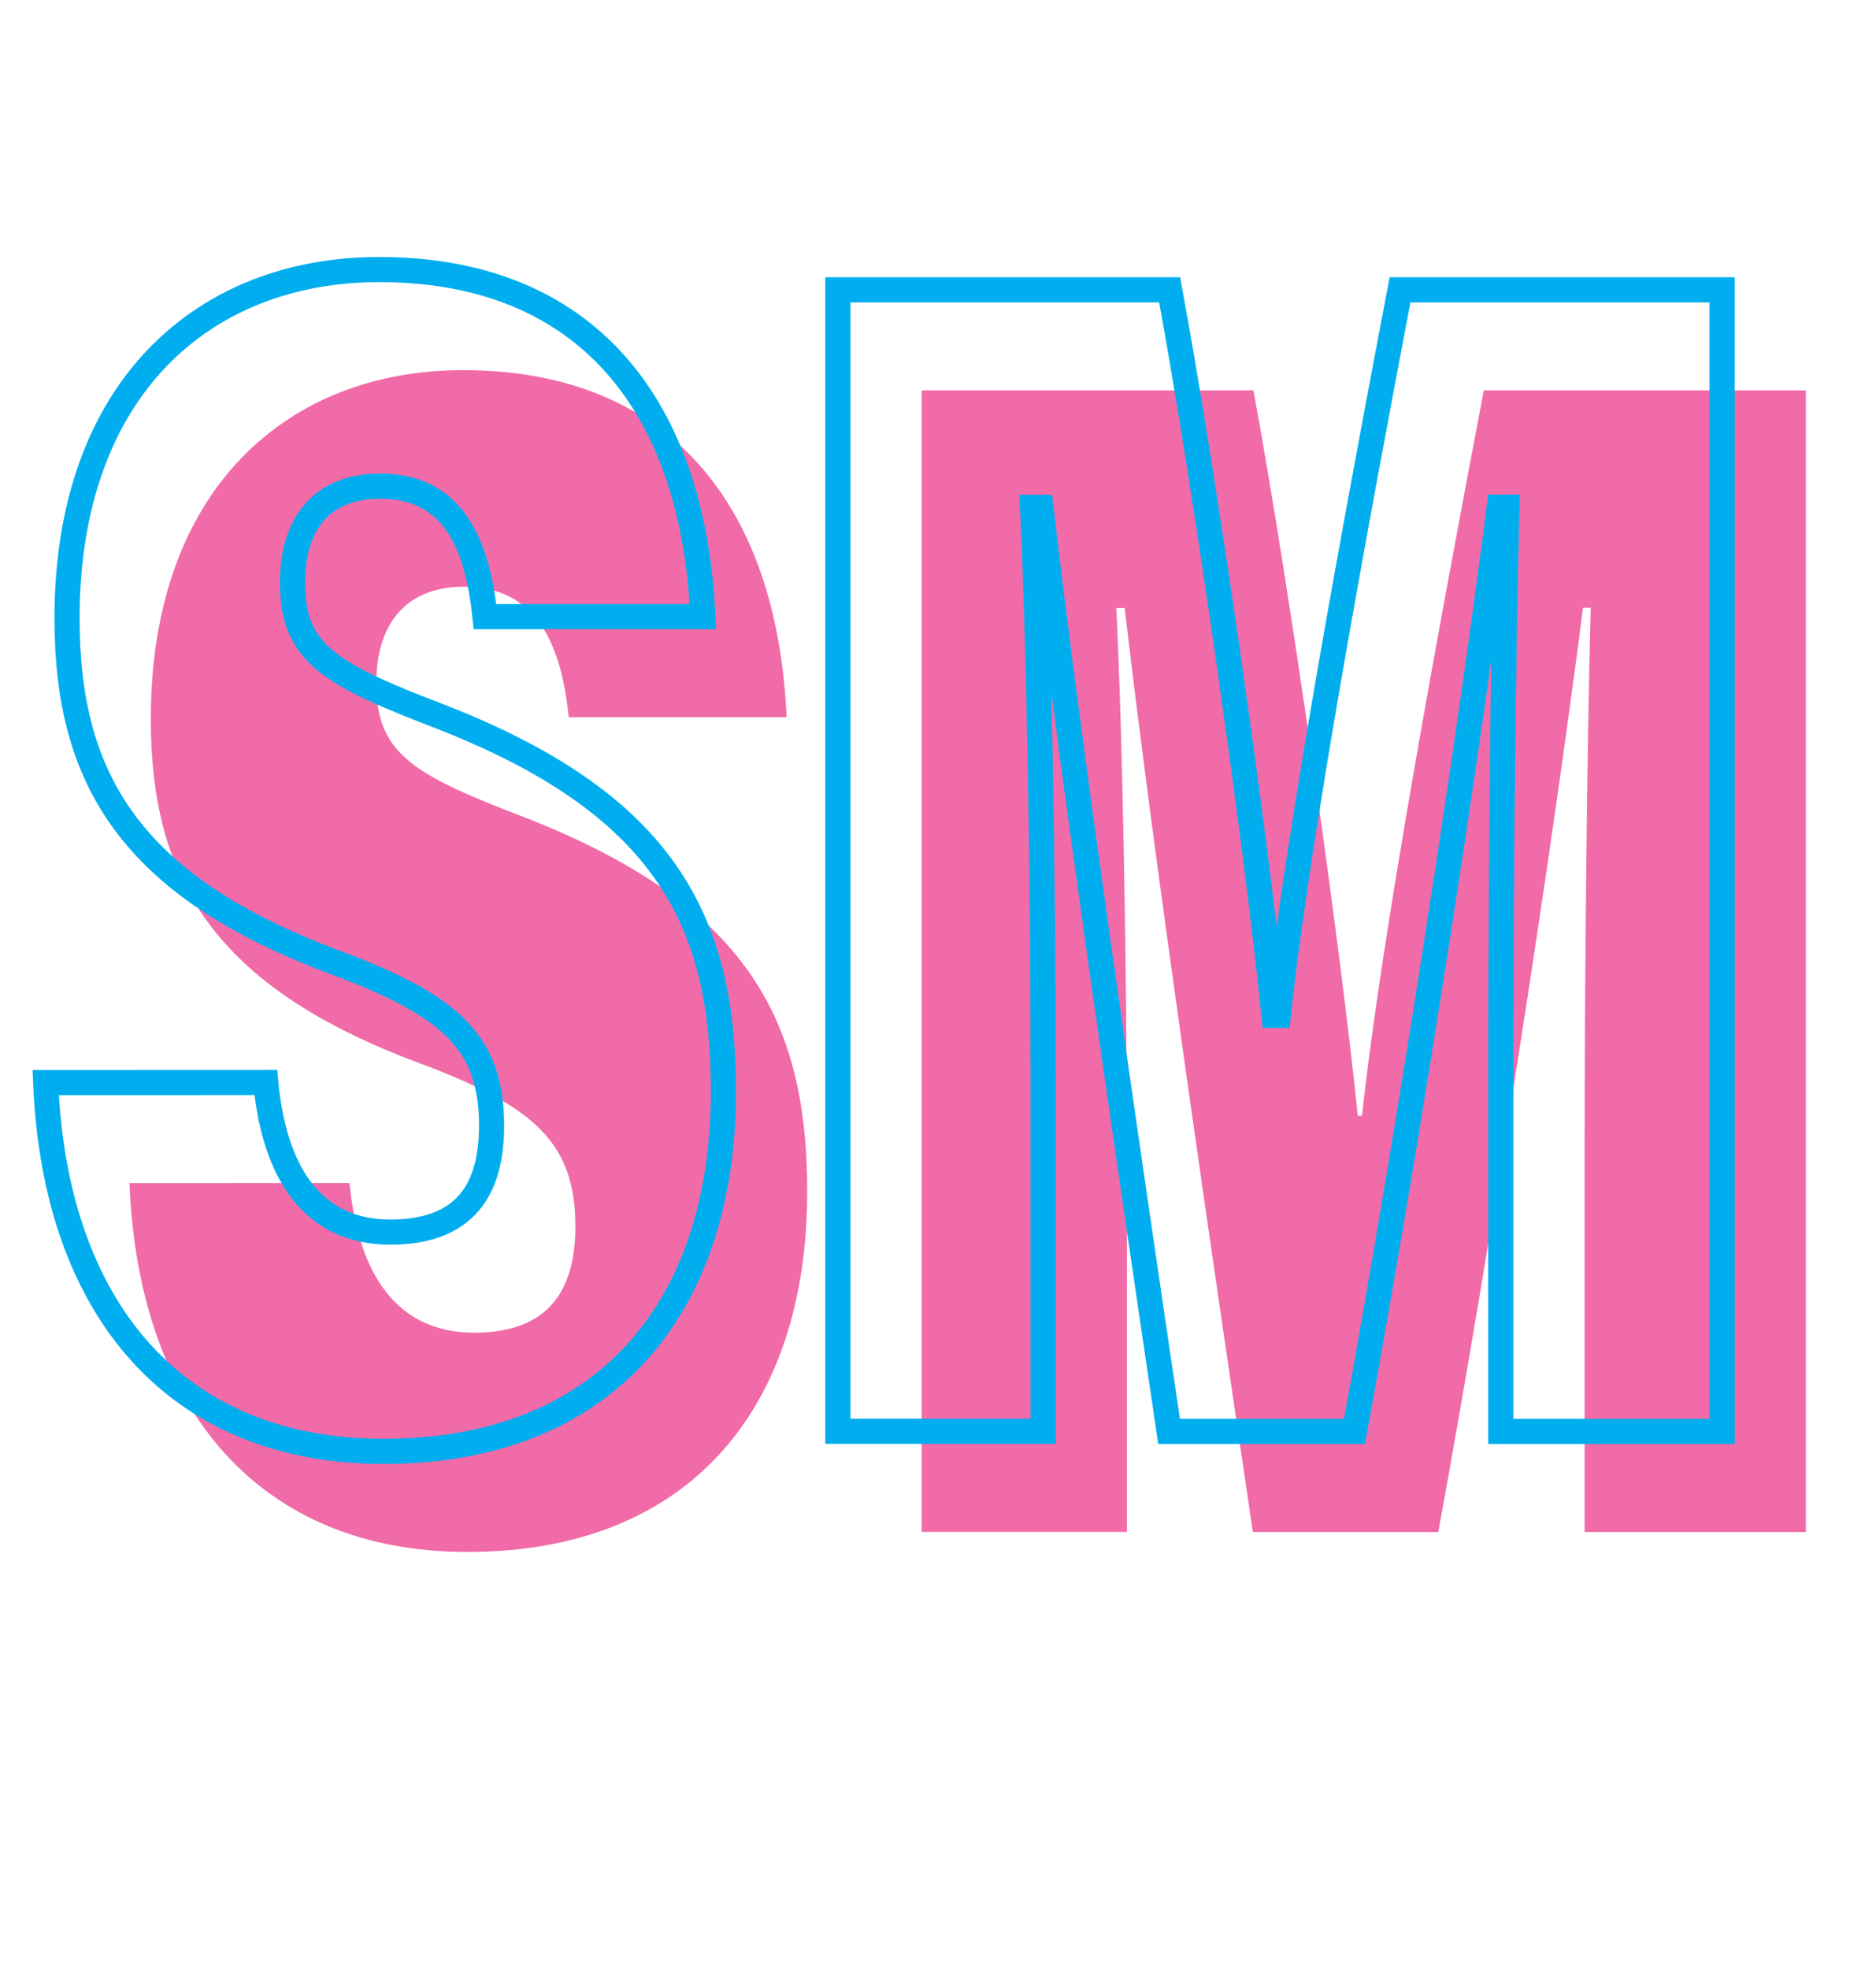 <svg xmlns="http://www.w3.org/2000/svg" width="223.9" height="234.89" viewBox="0 0 223.9 234.89">
  <defs>
    <style>
      .cls-1 {
        isolation: isolate;
      }

      .cls-2 {
        fill: #f06ba8;
      }

      .cls-3 {
        mix-blend-mode: multiply;
      }

      .cls-4 {
        fill: none;
        stroke: #00aeef;
        stroke-miterlimit: 10;
        stroke-width: 3px;
      }
    </style>
  </defs>
  <g class="cls-1">
    <g id="Layer_2" data-name="Layer 2">
      <g>
        <g>
          <path class="cls-2" d="M41.72,141.15C42.77,152.22,47.51,159,56.58,159s12.09-5.25,12.09-12.69c0-9.85-4.77-14.28-18.38-19.38C25.45,117.75,18,104.83,18,85.76c0-27.45,16.37-41.6,37.26-41.6,24.7,0,37.5,16.21,38.62,41.41h-26C67,77.05,64.18,70,55.36,70c-6.77,0-10.45,4.26-10.45,11.55,0,8.43,4.45,10.89,17.79,16C89,107.85,96.34,121.49,96.34,142.16c0,25.92-14.12,43-40.57,43-24.68,0-39.21-16.88-40.32-44Z"/>
          <path class="cls-2" d="M189.12,138.68c0-21.14.29-50,.73-66.17h-.92c-3.76,29.46-10.8,74.88-17.27,110.27H149.53c-5-33.75-11.82-80.25-15.3-110.25h-1c.78,15.91,1.27,43.76,1.27,67.23v43H110V46.58h39.6c4.52,24.6,10.44,66.73,12.45,86.55h.51c2.29-21.35,9.21-58.55,14.53-86.55h38.44v136.2H189.12Z"/>
        </g>
        <g class="cls-3">
          <g>
            <path class="cls-4" d="M31.72,129.15C32.77,140.22,37.51,147,46.58,147s12.09-5.25,12.09-12.69c0-9.85-4.77-14.28-18.38-19.38C15.45,105.75,8,92.83,8,73.76c0-27.45,16.37-41.6,37.26-41.6,24.7,0,37.5,16.21,38.62,41.41h-26C57,65.05,54.18,58,45.36,58c-6.77,0-10.45,4.26-10.45,11.55,0,8.43,4.45,10.89,17.79,16C79,95.85,86.34,109.49,86.34,130.16c0,25.92-14.12,43-40.57,43-24.68,0-39.21-16.88-40.32-44Z"/>
            <path class="cls-4" d="M179.12,126.68c0-21.14.29-50,.73-66.17h-.92c-3.76,29.46-10.8,74.88-17.27,110.27H139.53c-5-33.75-11.82-80.25-15.3-110.25h-1c.78,15.91,1.27,43.76,1.27,67.23v43H100V34.58h39.6c4.52,24.6,10.44,66.73,12.45,86.55h.51c2.29-21.35,9.21-58.55,14.53-86.55h38.44v136.2H179.12Z"/>
          </g>
        </g>
      </g>
    </g>
  </g>
</svg>
